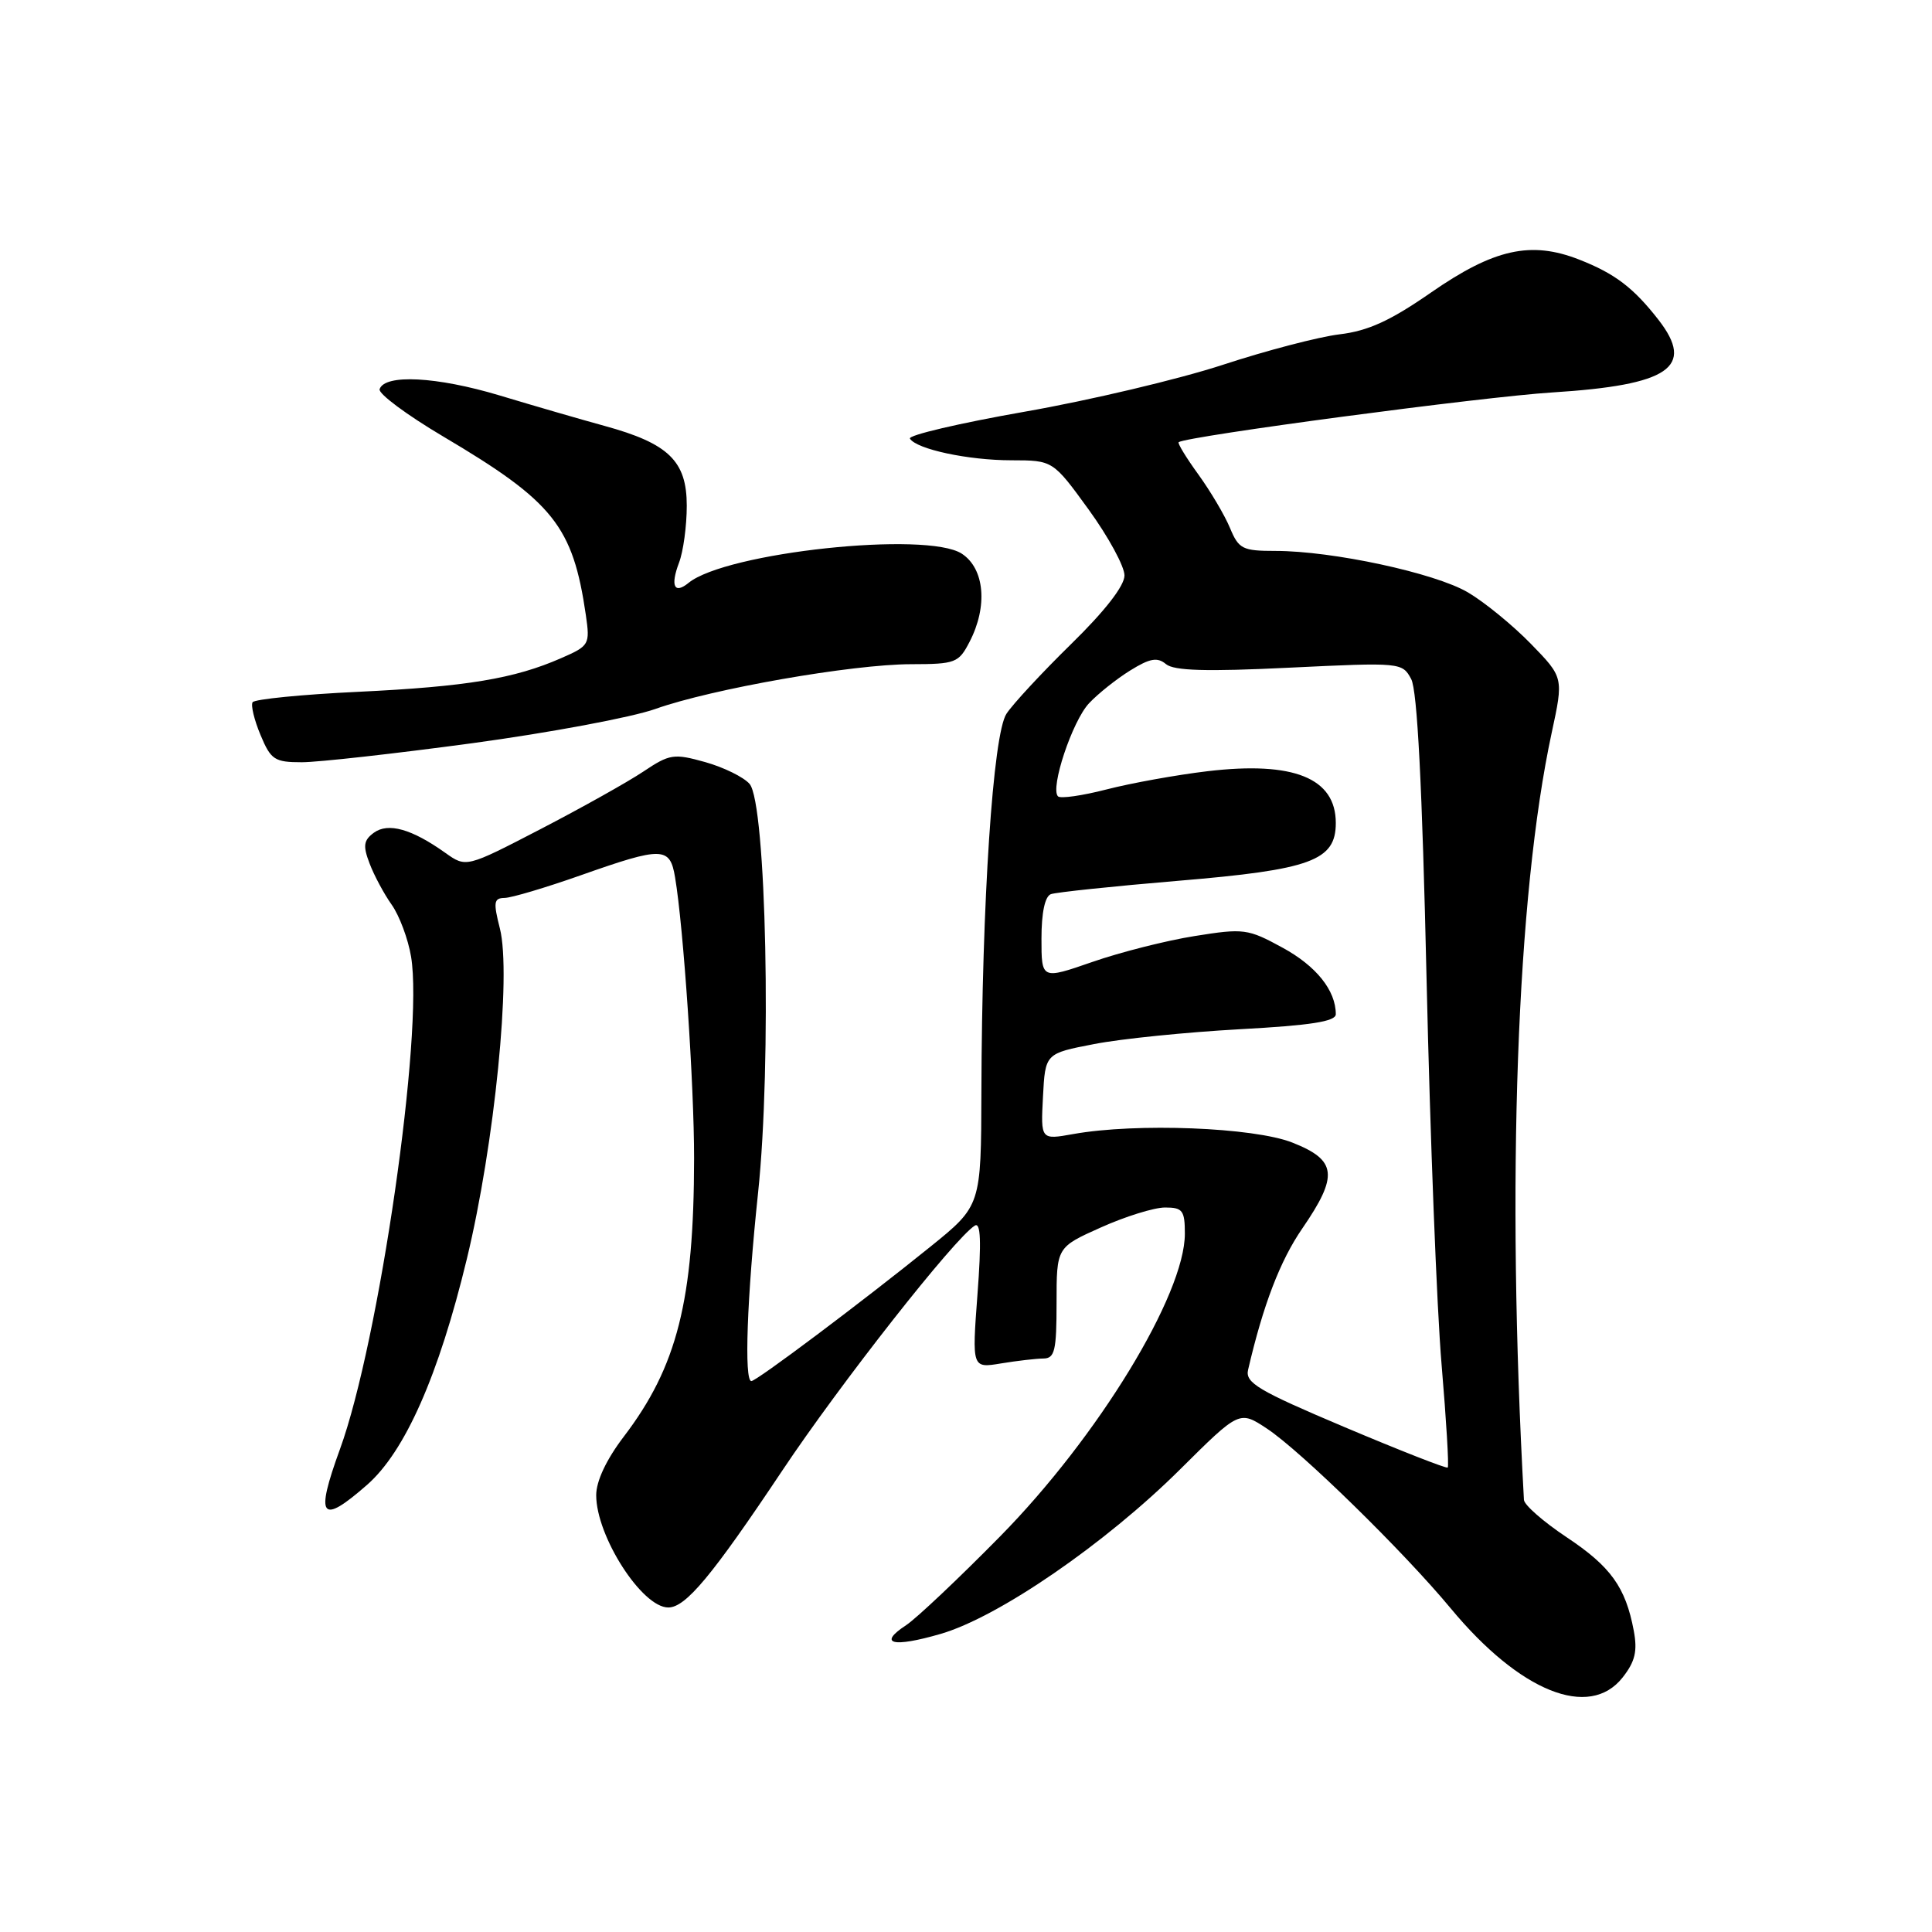 <?xml version="1.0" encoding="UTF-8" standalone="no"?>
<!DOCTYPE svg PUBLIC "-//W3C//DTD SVG 1.1//EN" "http://www.w3.org/Graphics/SVG/1.1/DTD/svg11.dtd" >
<svg xmlns="http://www.w3.org/2000/svg" xmlns:xlink="http://www.w3.org/1999/xlink" version="1.1" viewBox="0 0 256 256">
 <g >
 <path fill="currentColor"
d=" M 215.00 222.28 C 216.67 220.16 216.99 218.78 216.48 216.06 C 215.40 210.31 213.43 207.57 207.57 203.68 C 204.51 201.64 201.97 199.42 201.93 198.74 C 199.59 156.61 200.96 118.70 205.60 97.13 C 207.19 89.77 207.19 89.77 202.84 85.30 C 200.45 82.85 196.70 79.78 194.50 78.49 C 190.13 75.92 176.56 73.00 169.01 73.00 C 164.64 73.00 164.14 72.75 162.98 69.96 C 162.29 68.29 160.40 65.10 158.79 62.87 C 157.17 60.64 156.00 58.71 156.18 58.59 C 157.33 57.79 196.52 52.57 205.70 52.00 C 221.20 51.02 224.64 48.67 219.76 42.38 C 216.44 38.12 213.98 36.25 209.26 34.40 C 202.85 31.88 197.95 32.98 189.59 38.78 C 184.23 42.50 181.28 43.85 177.50 44.30 C 174.75 44.63 167.78 46.45 162.00 48.35 C 156.22 50.24 144.43 53.04 135.79 54.55 C 127.14 56.07 120.30 57.67 120.57 58.12 C 121.44 59.52 128.29 60.99 134.01 60.99 C 139.52 61.00 139.52 61.00 144.26 67.53 C 146.87 71.13 149.00 75.05 149.00 76.25 C 149.00 77.62 146.42 80.95 141.95 85.32 C 138.08 89.11 134.21 93.28 133.36 94.58 C 131.58 97.29 130.11 119.45 130.04 144.64 C 130.00 159.77 130.00 159.77 123.25 165.22 C 114.13 172.58 100.25 183.00 99.56 183.00 C 98.58 183.00 98.98 171.95 100.45 158.04 C 102.26 140.95 101.54 106.42 99.32 103.87 C 98.54 102.97 95.89 101.67 93.44 100.98 C 89.28 99.82 88.74 99.90 85.24 102.24 C 83.18 103.62 77.06 107.04 71.63 109.86 C 61.77 114.97 61.77 114.97 59.01 113.01 C 54.56 109.84 51.44 108.96 49.54 110.34 C 48.18 111.34 48.07 112.07 48.97 114.41 C 49.56 115.98 50.88 118.44 51.90 119.88 C 52.92 121.32 54.08 124.42 54.47 126.77 C 56.15 136.83 50.23 177.83 45.04 192.04 C 41.73 201.13 42.50 202.13 48.64 196.75 C 53.67 192.34 58.13 182.26 61.86 166.81 C 65.53 151.64 67.78 129.13 66.24 123.04 C 65.35 119.54 65.43 119.00 66.86 118.98 C 67.76 118.97 72.30 117.62 76.95 115.98 C 87.80 112.15 88.77 112.18 89.45 116.25 C 90.57 122.87 91.98 143.81 91.97 153.50 C 91.95 172.32 89.73 181.09 82.64 190.38 C 80.35 193.39 79.00 196.25 79.00 198.12 C 79.00 203.55 85.06 213.00 88.55 213.00 C 90.86 213.00 94.33 208.83 103.65 194.87 C 111.34 183.34 126.51 164.04 129.17 162.40 C 129.95 161.91 130.05 164.52 129.52 171.51 C 128.79 181.30 128.79 181.30 132.65 180.66 C 134.77 180.31 137.29 180.02 138.25 180.01 C 139.76 180.00 140.00 178.98 140.00 172.64 C 140.00 165.27 140.00 165.27 145.88 162.64 C 149.11 161.19 152.93 160.00 154.38 160.00 C 156.70 160.00 157.00 160.39 157.00 163.47 C 157.00 171.55 145.48 190.42 132.50 203.60 C 127.00 209.19 121.40 214.47 120.06 215.35 C 116.26 217.84 118.28 218.35 124.64 216.50 C 132.30 214.28 146.45 204.55 156.37 194.70 C 164.23 186.89 164.23 186.89 167.88 189.30 C 172.38 192.28 185.97 205.57 192.23 213.12 C 201.40 224.18 210.59 227.87 215.00 222.28 Z  M 62.57 98.48 C 72.81 97.09 83.73 95.05 86.84 93.94 C 94.31 91.28 112.91 88.02 120.72 88.01 C 126.60 88.00 127.03 87.84 128.47 85.05 C 130.91 80.35 130.47 75.35 127.45 73.37 C 122.82 70.34 96.19 73.19 91.23 77.24 C 89.34 78.78 88.81 77.64 89.97 74.57 C 90.54 73.09 91.00 69.68 91.00 67.01 C 91.00 61.09 88.60 58.76 80.09 56.43 C 77.02 55.59 70.75 53.77 66.17 52.39 C 57.87 49.90 50.97 49.54 50.30 51.57 C 50.11 52.16 53.90 54.98 58.73 57.84 C 73.35 66.49 75.91 69.71 77.63 81.51 C 78.19 85.40 78.09 85.58 74.35 87.21 C 68.15 89.93 61.83 90.98 47.44 91.67 C 40.01 92.02 33.72 92.65 33.47 93.05 C 33.22 93.46 33.69 95.41 34.52 97.39 C 35.89 100.68 36.38 101.00 39.99 101.00 C 42.18 101.00 52.34 99.86 62.57 98.48 Z  M 178.21 189.12 C 166.69 184.25 164.97 183.23 165.38 181.50 C 167.37 172.92 169.62 167.05 172.56 162.78 C 177.38 155.76 177.15 153.73 171.25 151.40 C 166.14 149.38 150.56 148.77 142.20 150.27 C 137.90 151.04 137.90 151.04 138.20 145.32 C 138.50 139.59 138.50 139.59 145.00 138.34 C 148.57 137.64 157.24 136.77 164.25 136.38 C 173.68 135.87 177.00 135.35 177.00 134.39 C 177.00 131.24 174.41 128.00 169.94 125.57 C 165.35 123.06 164.80 122.99 158.31 124.03 C 154.57 124.62 148.46 126.17 144.75 127.46 C 138.00 129.80 138.00 129.80 138.00 124.37 C 138.00 120.93 138.46 118.77 139.25 118.48 C 139.94 118.23 147.53 117.43 156.12 116.71 C 173.73 115.24 177.00 114.04 177.00 109.05 C 177.00 103.09 171.41 100.84 160.00 102.19 C 155.88 102.68 149.86 103.77 146.64 104.60 C 143.42 105.43 140.51 105.85 140.19 105.52 C 139.12 104.45 142.09 95.54 144.30 93.19 C 145.49 91.92 147.95 89.96 149.76 88.84 C 152.37 87.22 153.36 87.05 154.50 88.00 C 155.56 88.88 159.84 89.01 170.87 88.47 C 185.62 87.76 185.81 87.78 186.99 89.98 C 187.80 91.49 188.45 104.16 189.03 129.85 C 189.50 150.56 190.39 173.50 191.02 180.84 C 191.64 188.17 192.01 194.30 191.83 194.46 C 191.65 194.61 185.52 192.21 178.21 189.12 Z "/>
</g>
</svg>